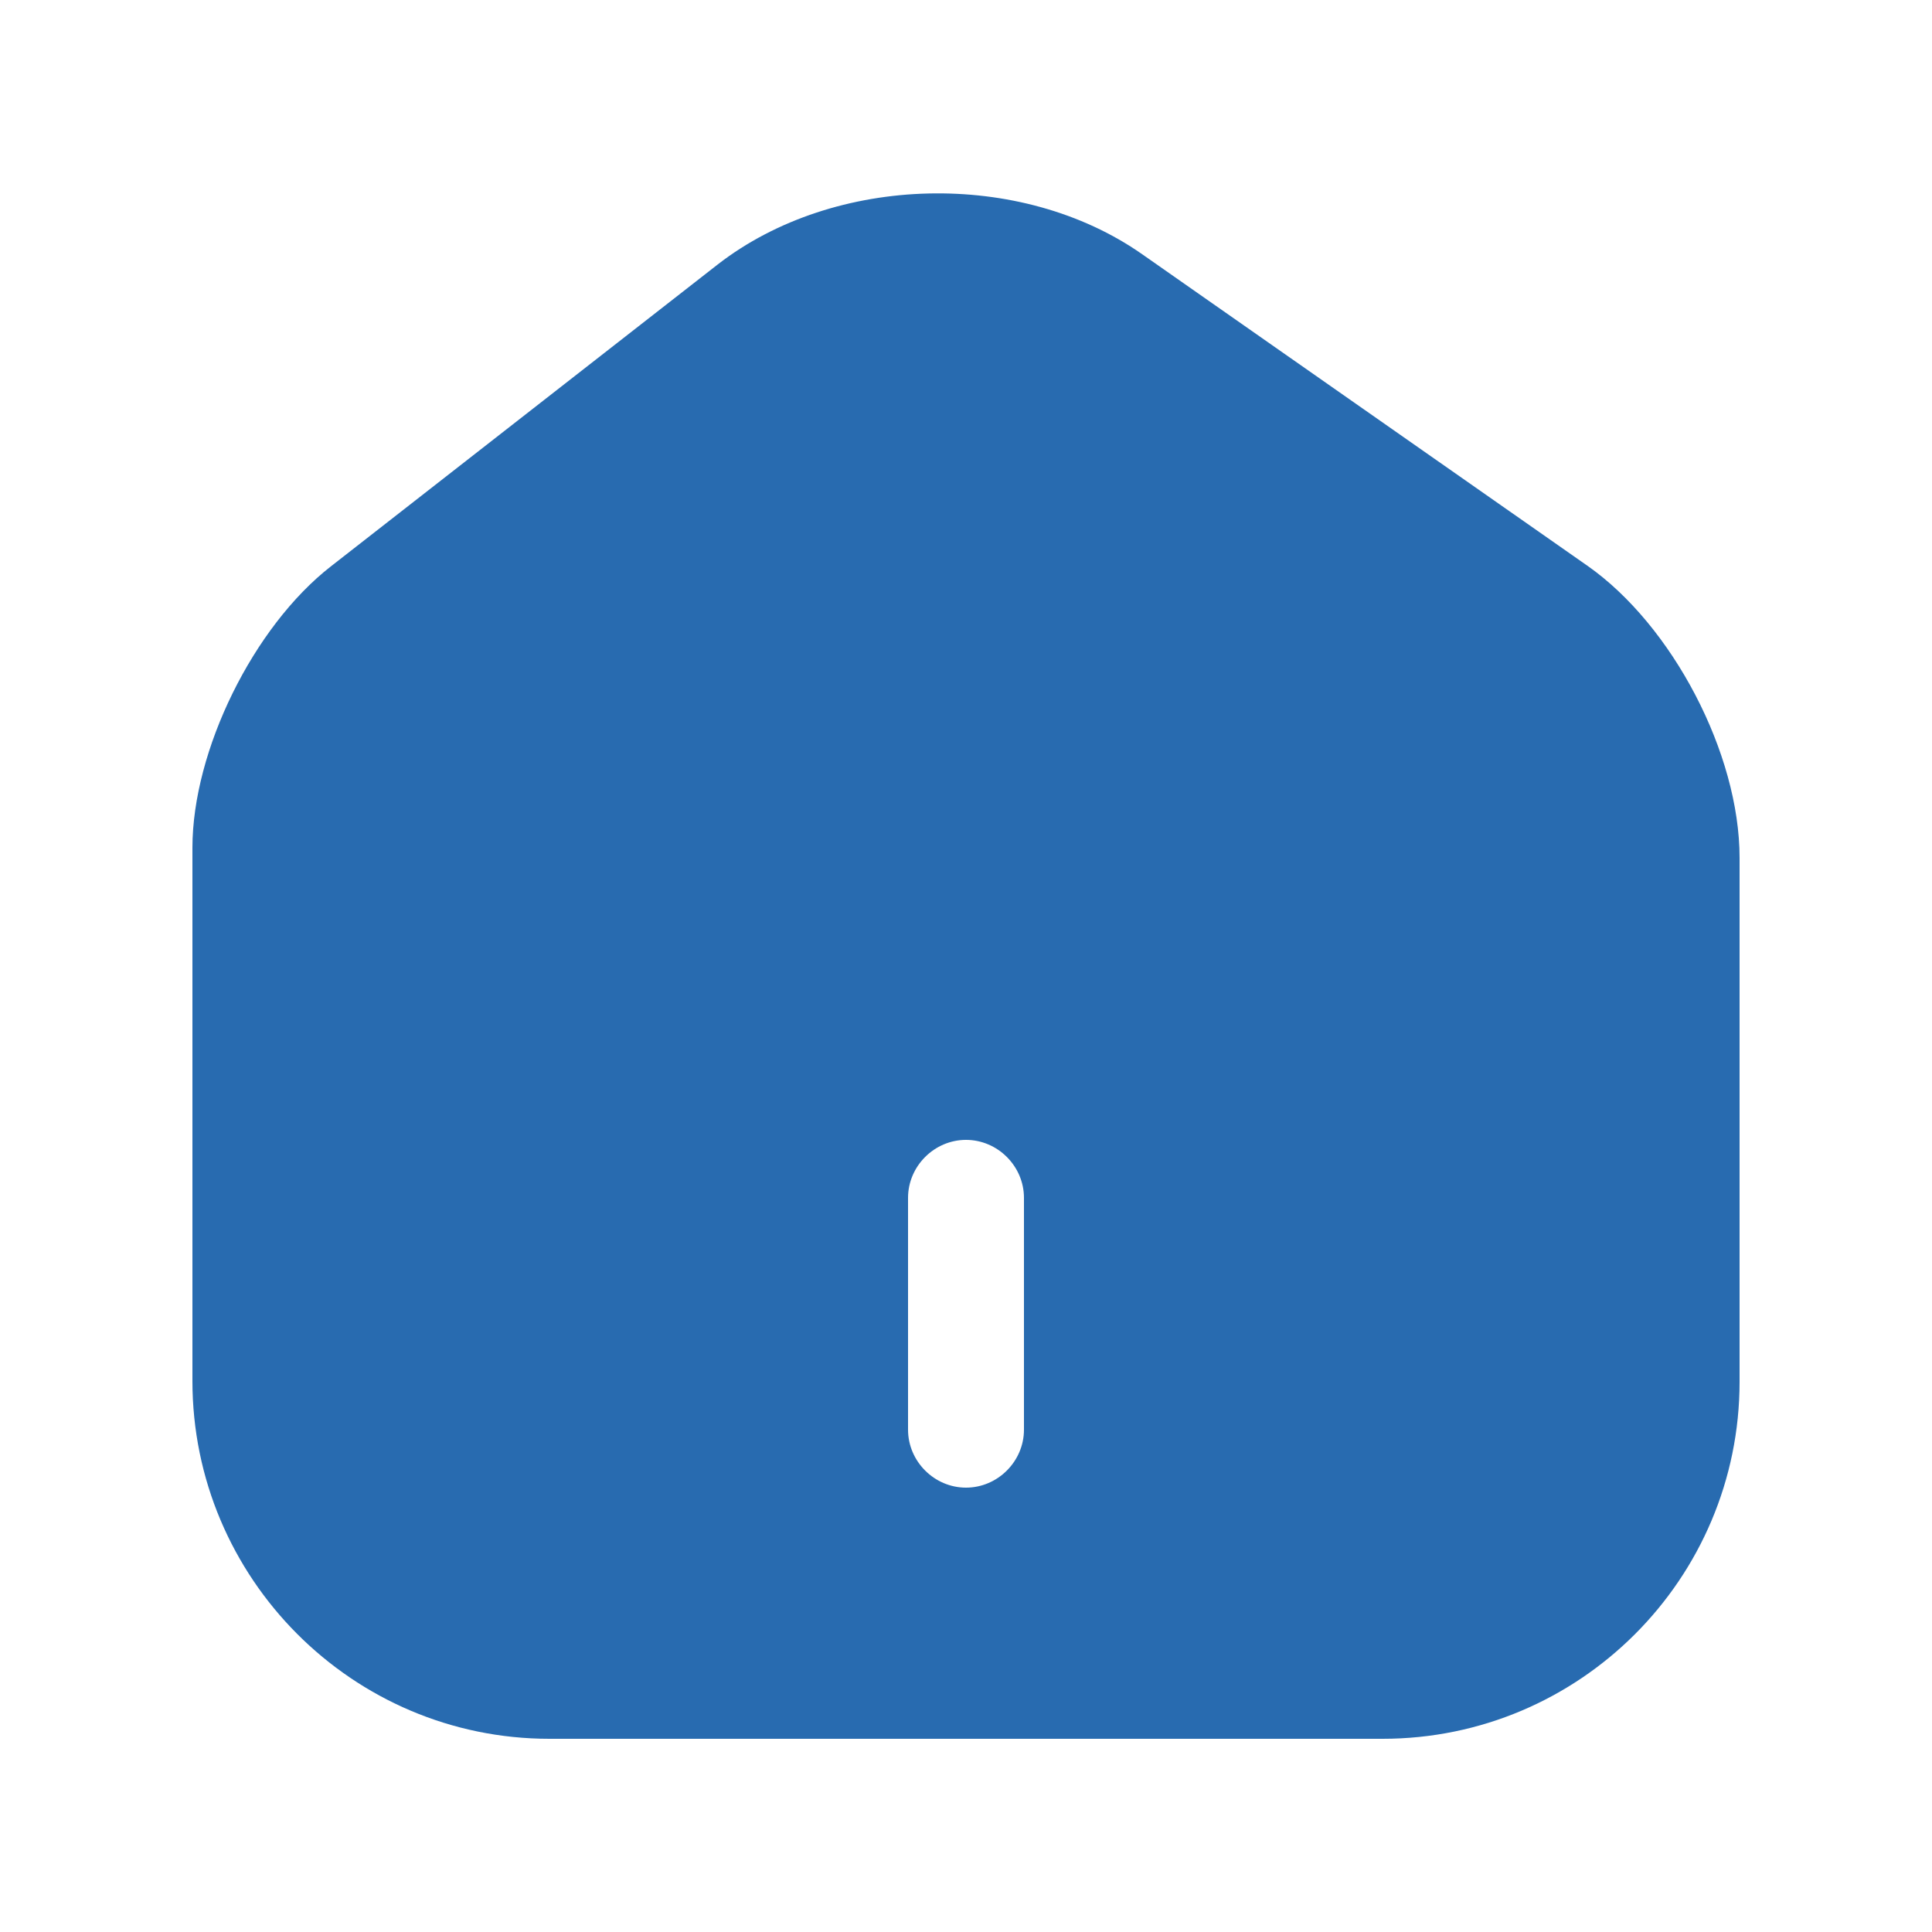 <svg width="25" height="25" viewBox="0 0 25 25" fill="none" xmlns="http://www.w3.org/2000/svg">
<path d="M20.54 7.32L14.78 3.29C13.21 2.19 10.8 2.25 9.29 3.42L4.28 7.33C3.28 8.11 2.49 9.71 2.49 10.97V17.87C2.49 20.42 4.56 22.5 7.11 22.5H17.89C20.44 22.5 22.51 20.43 22.51 17.88V11.1C22.51 9.75 21.64 8.09 20.54 7.32ZM13.25 18.5C13.25 18.91 12.91 19.25 12.5 19.25C12.09 19.25 11.75 18.91 11.75 18.5V15.5C11.75 15.09 12.09 14.75 12.5 14.75C12.91 14.75 13.25 15.09 13.25 15.5V18.5Z" fill="#286BB0"/>
</svg>
